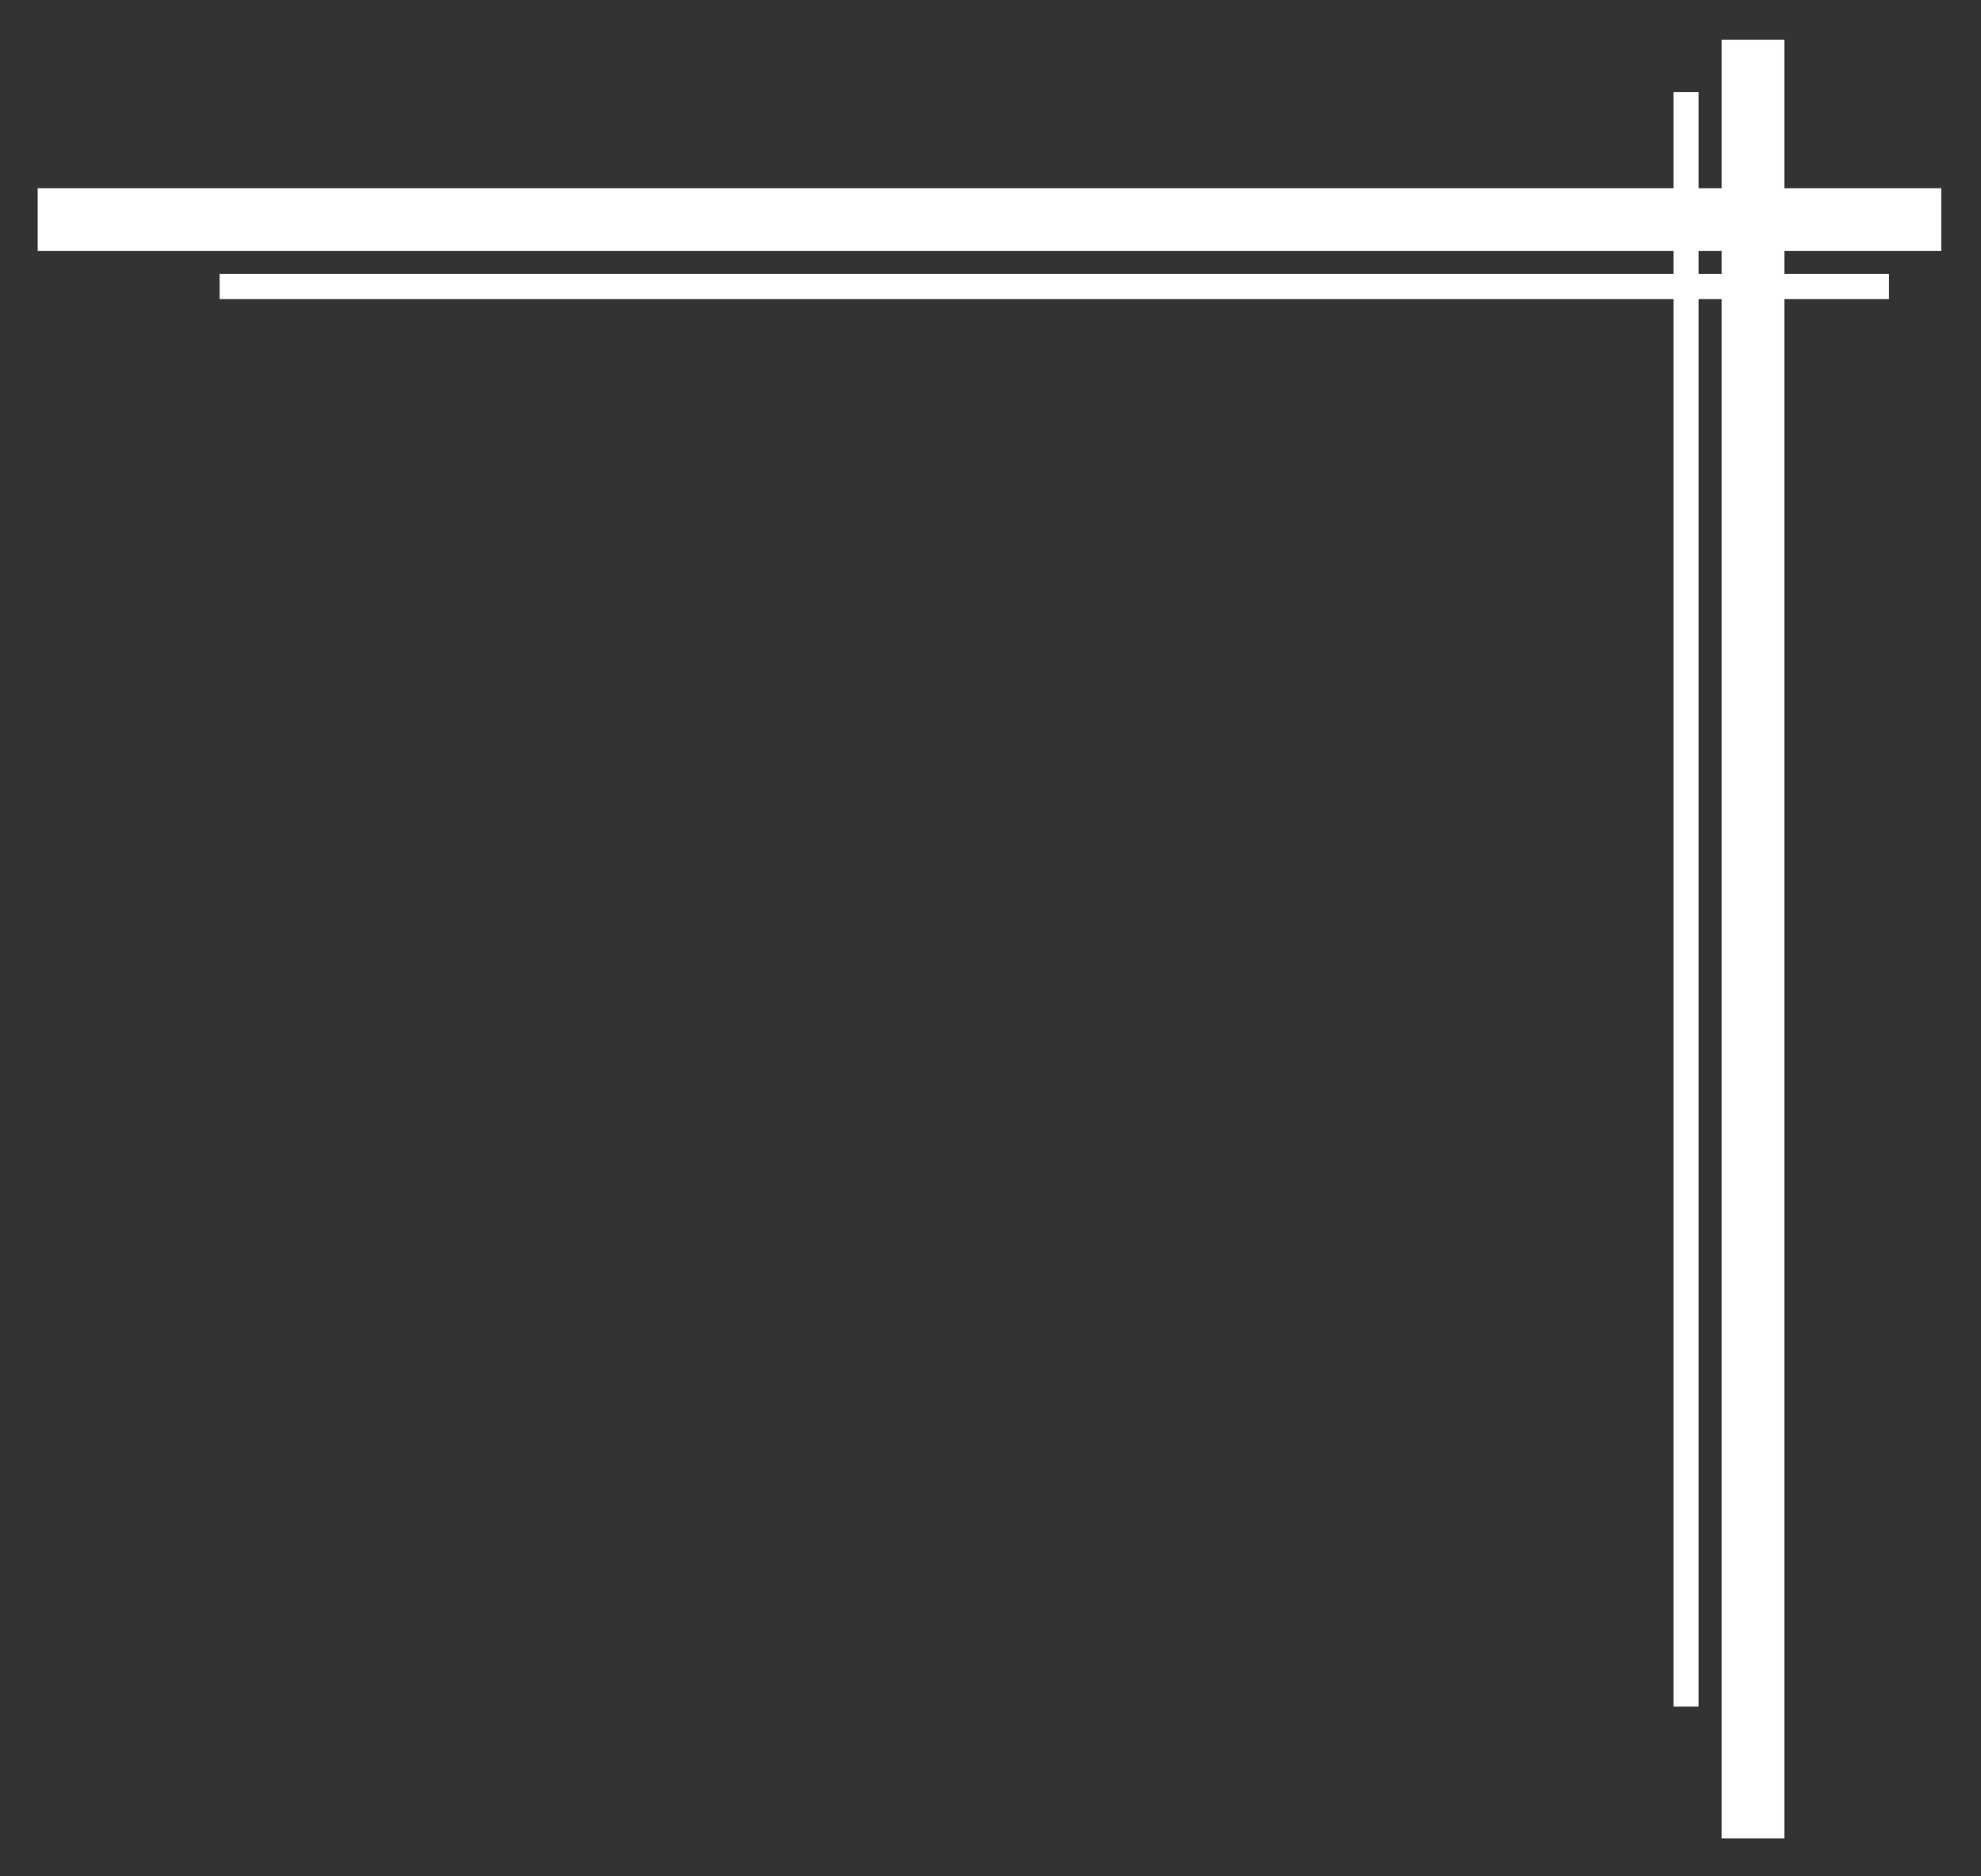 <?xml version="1.0" encoding="utf-8"?>
<!-- Generator: Adobe Illustrator 21.0.0, SVG Export Plug-In . SVG Version: 6.00 Build 0)  -->
<svg version="1.1" id="Layer_1" xmlns="http://www.w3.org/2000/svg" xmlns:xlink="http://www.w3.org/1999/xlink" x="0px" y="0px"
	 viewBox="0 0 947 897" style="enable-background:new 0 0 947 897;" xml:space="preserve">
<rect x="0" y="0" width="947" height="897" fill="#333333" stroke="none"/>
<style type="text/css">
	.st0{fill:#FFFFFF;}
</style>
<g>
	<rect x="18" y="90" class="st0" width="910" height="30"/>
</g>
<g>
	<rect x="105" y="131" class="st0" width="798" height="12"/>
</g>
<g>
	<rect x="823" y="19" class="st0" width="30" height="860"/>
</g>
<g>
	<rect x="800" y="44" class="st0" width="12" height="772"/>
</g>
</svg>
